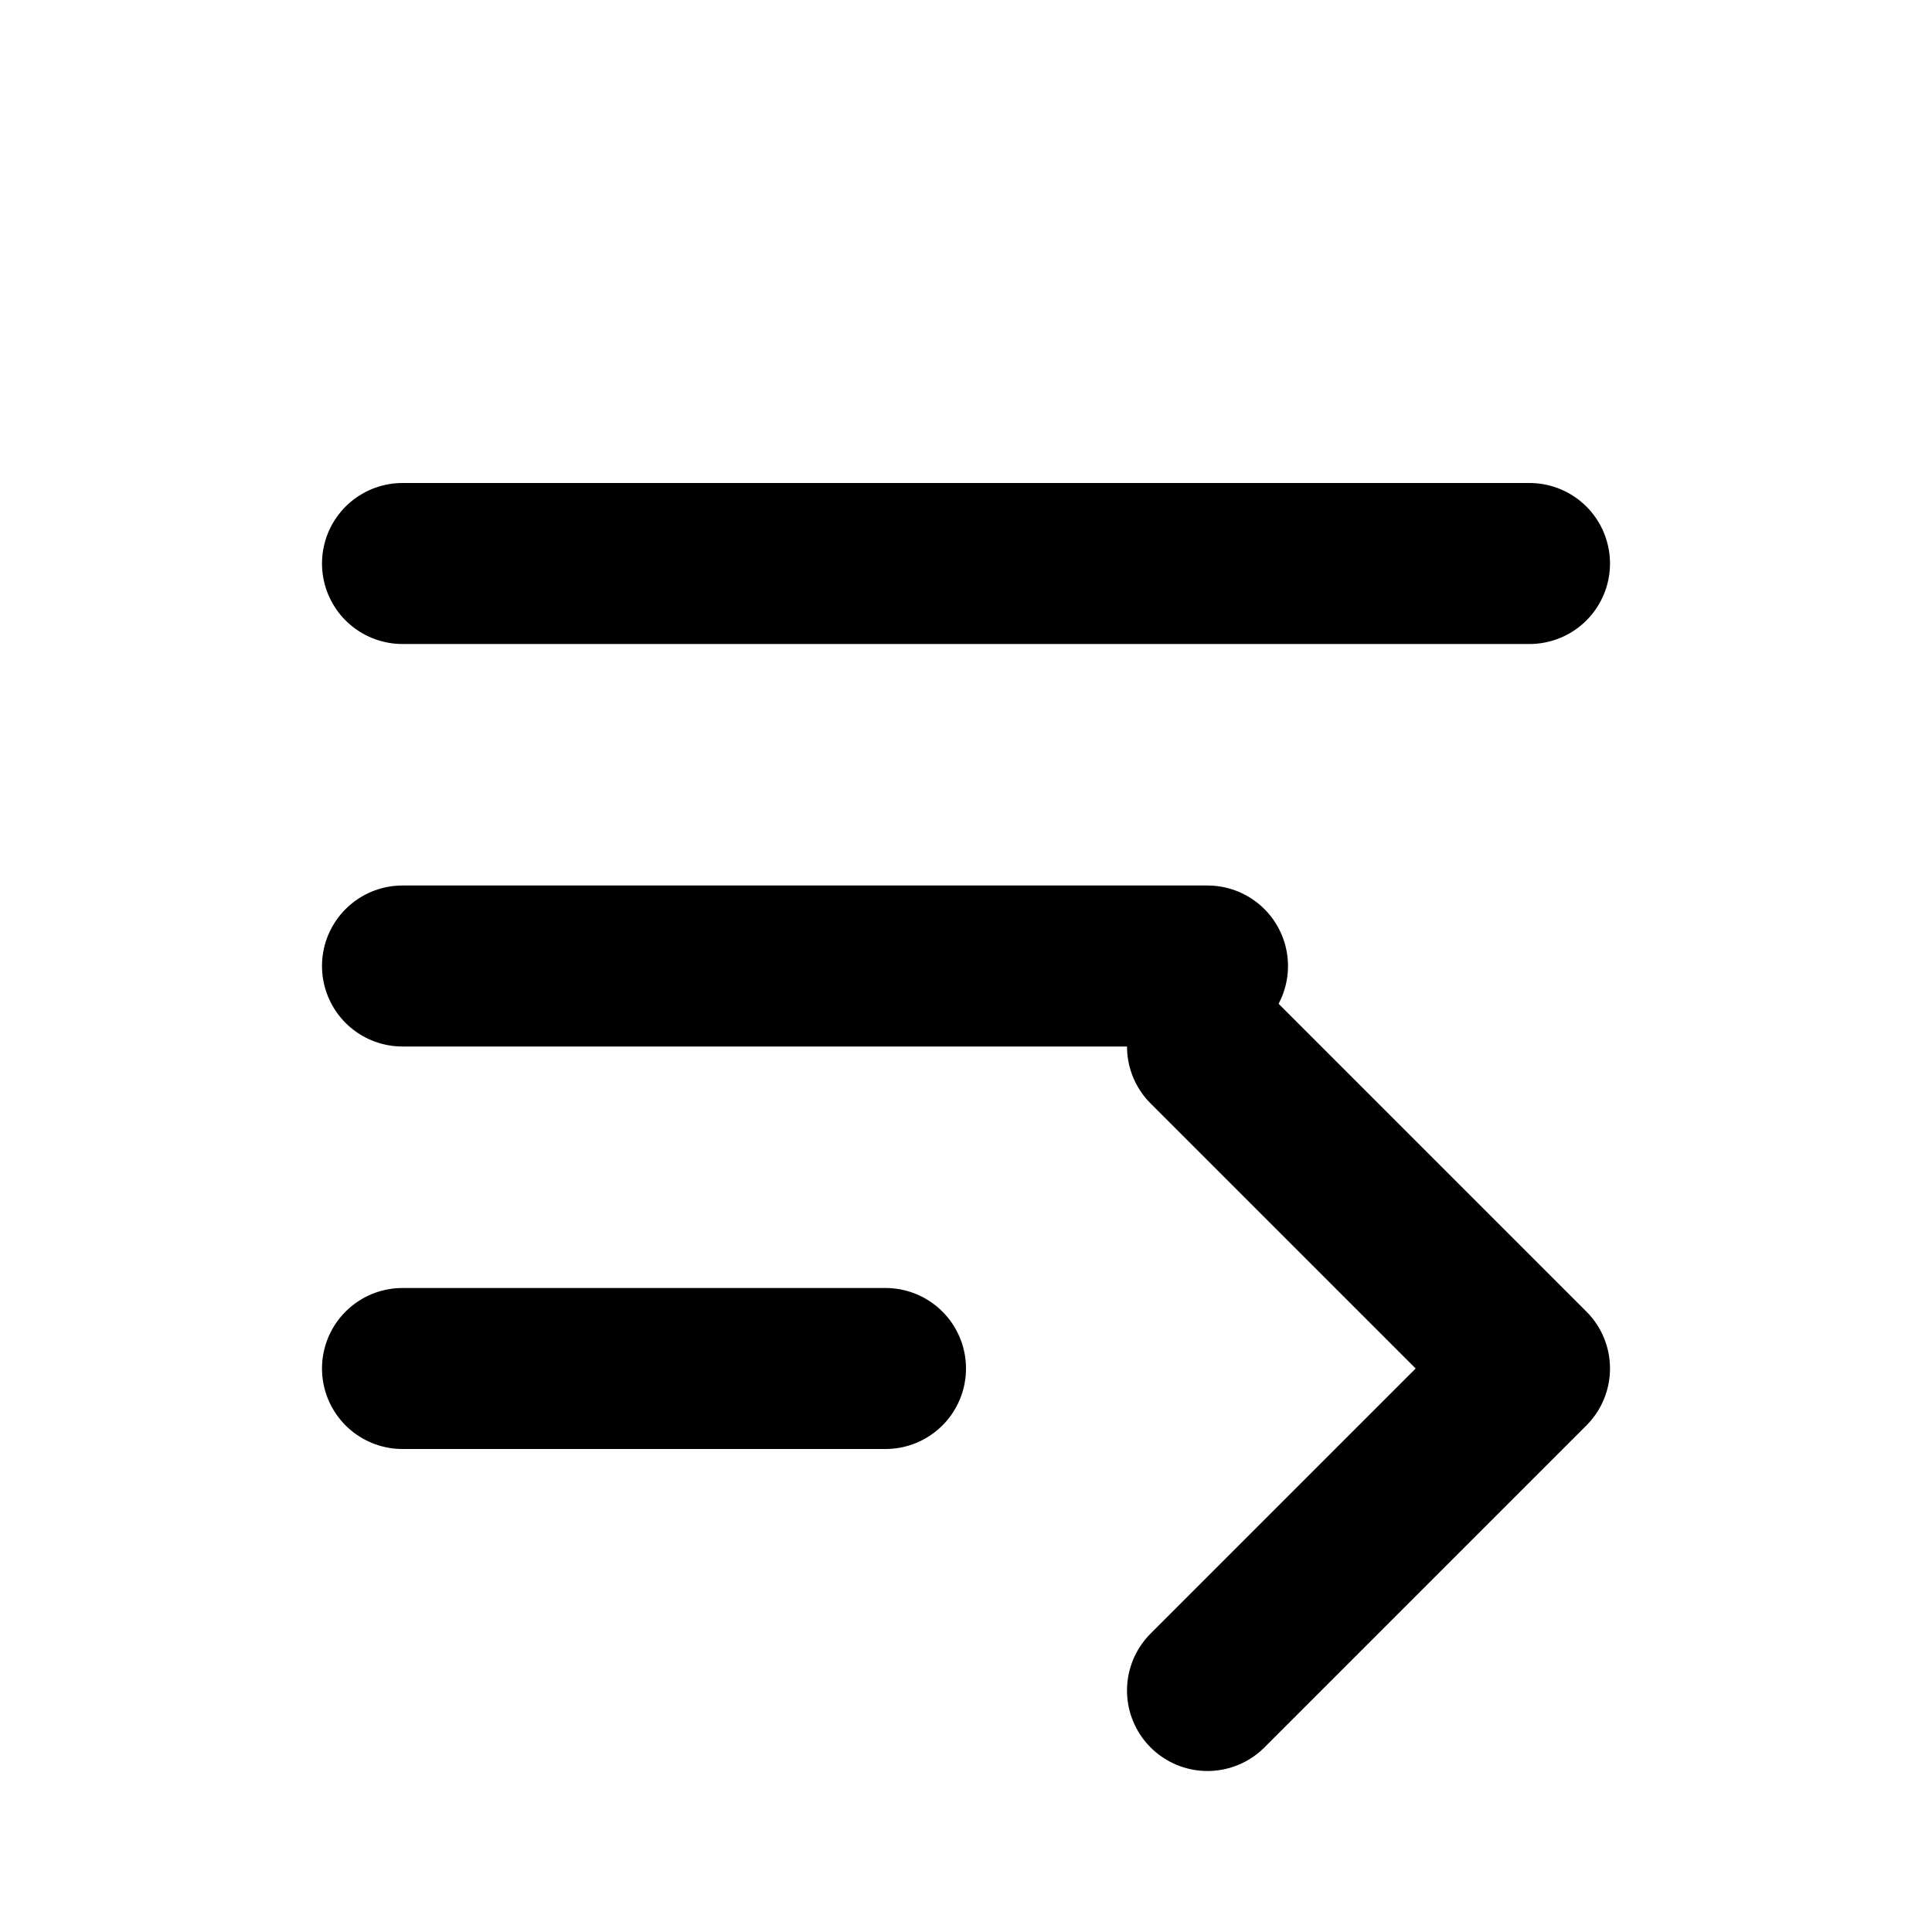 <?xml version="1.0" encoding="UTF-8"?>
<svg width="24" height="24" viewBox="0 0 24 24" fill="none" xmlns="http://www.w3.org/2000/svg">
  <path d="M5 7H19" stroke="currentColor" stroke-width="2" stroke-linecap="round"/>
  <path d="M5 12H15" stroke="currentColor" stroke-width="2" stroke-linecap="round"/>
  <path d="M5 17H11" stroke="currentColor" stroke-width="2" stroke-linecap="round"/>
  <path d="M19 17L15 13M19 17L15 21" stroke="currentColor" stroke-width="2" stroke-linecap="round" stroke-linejoin="round"/>
</svg>
